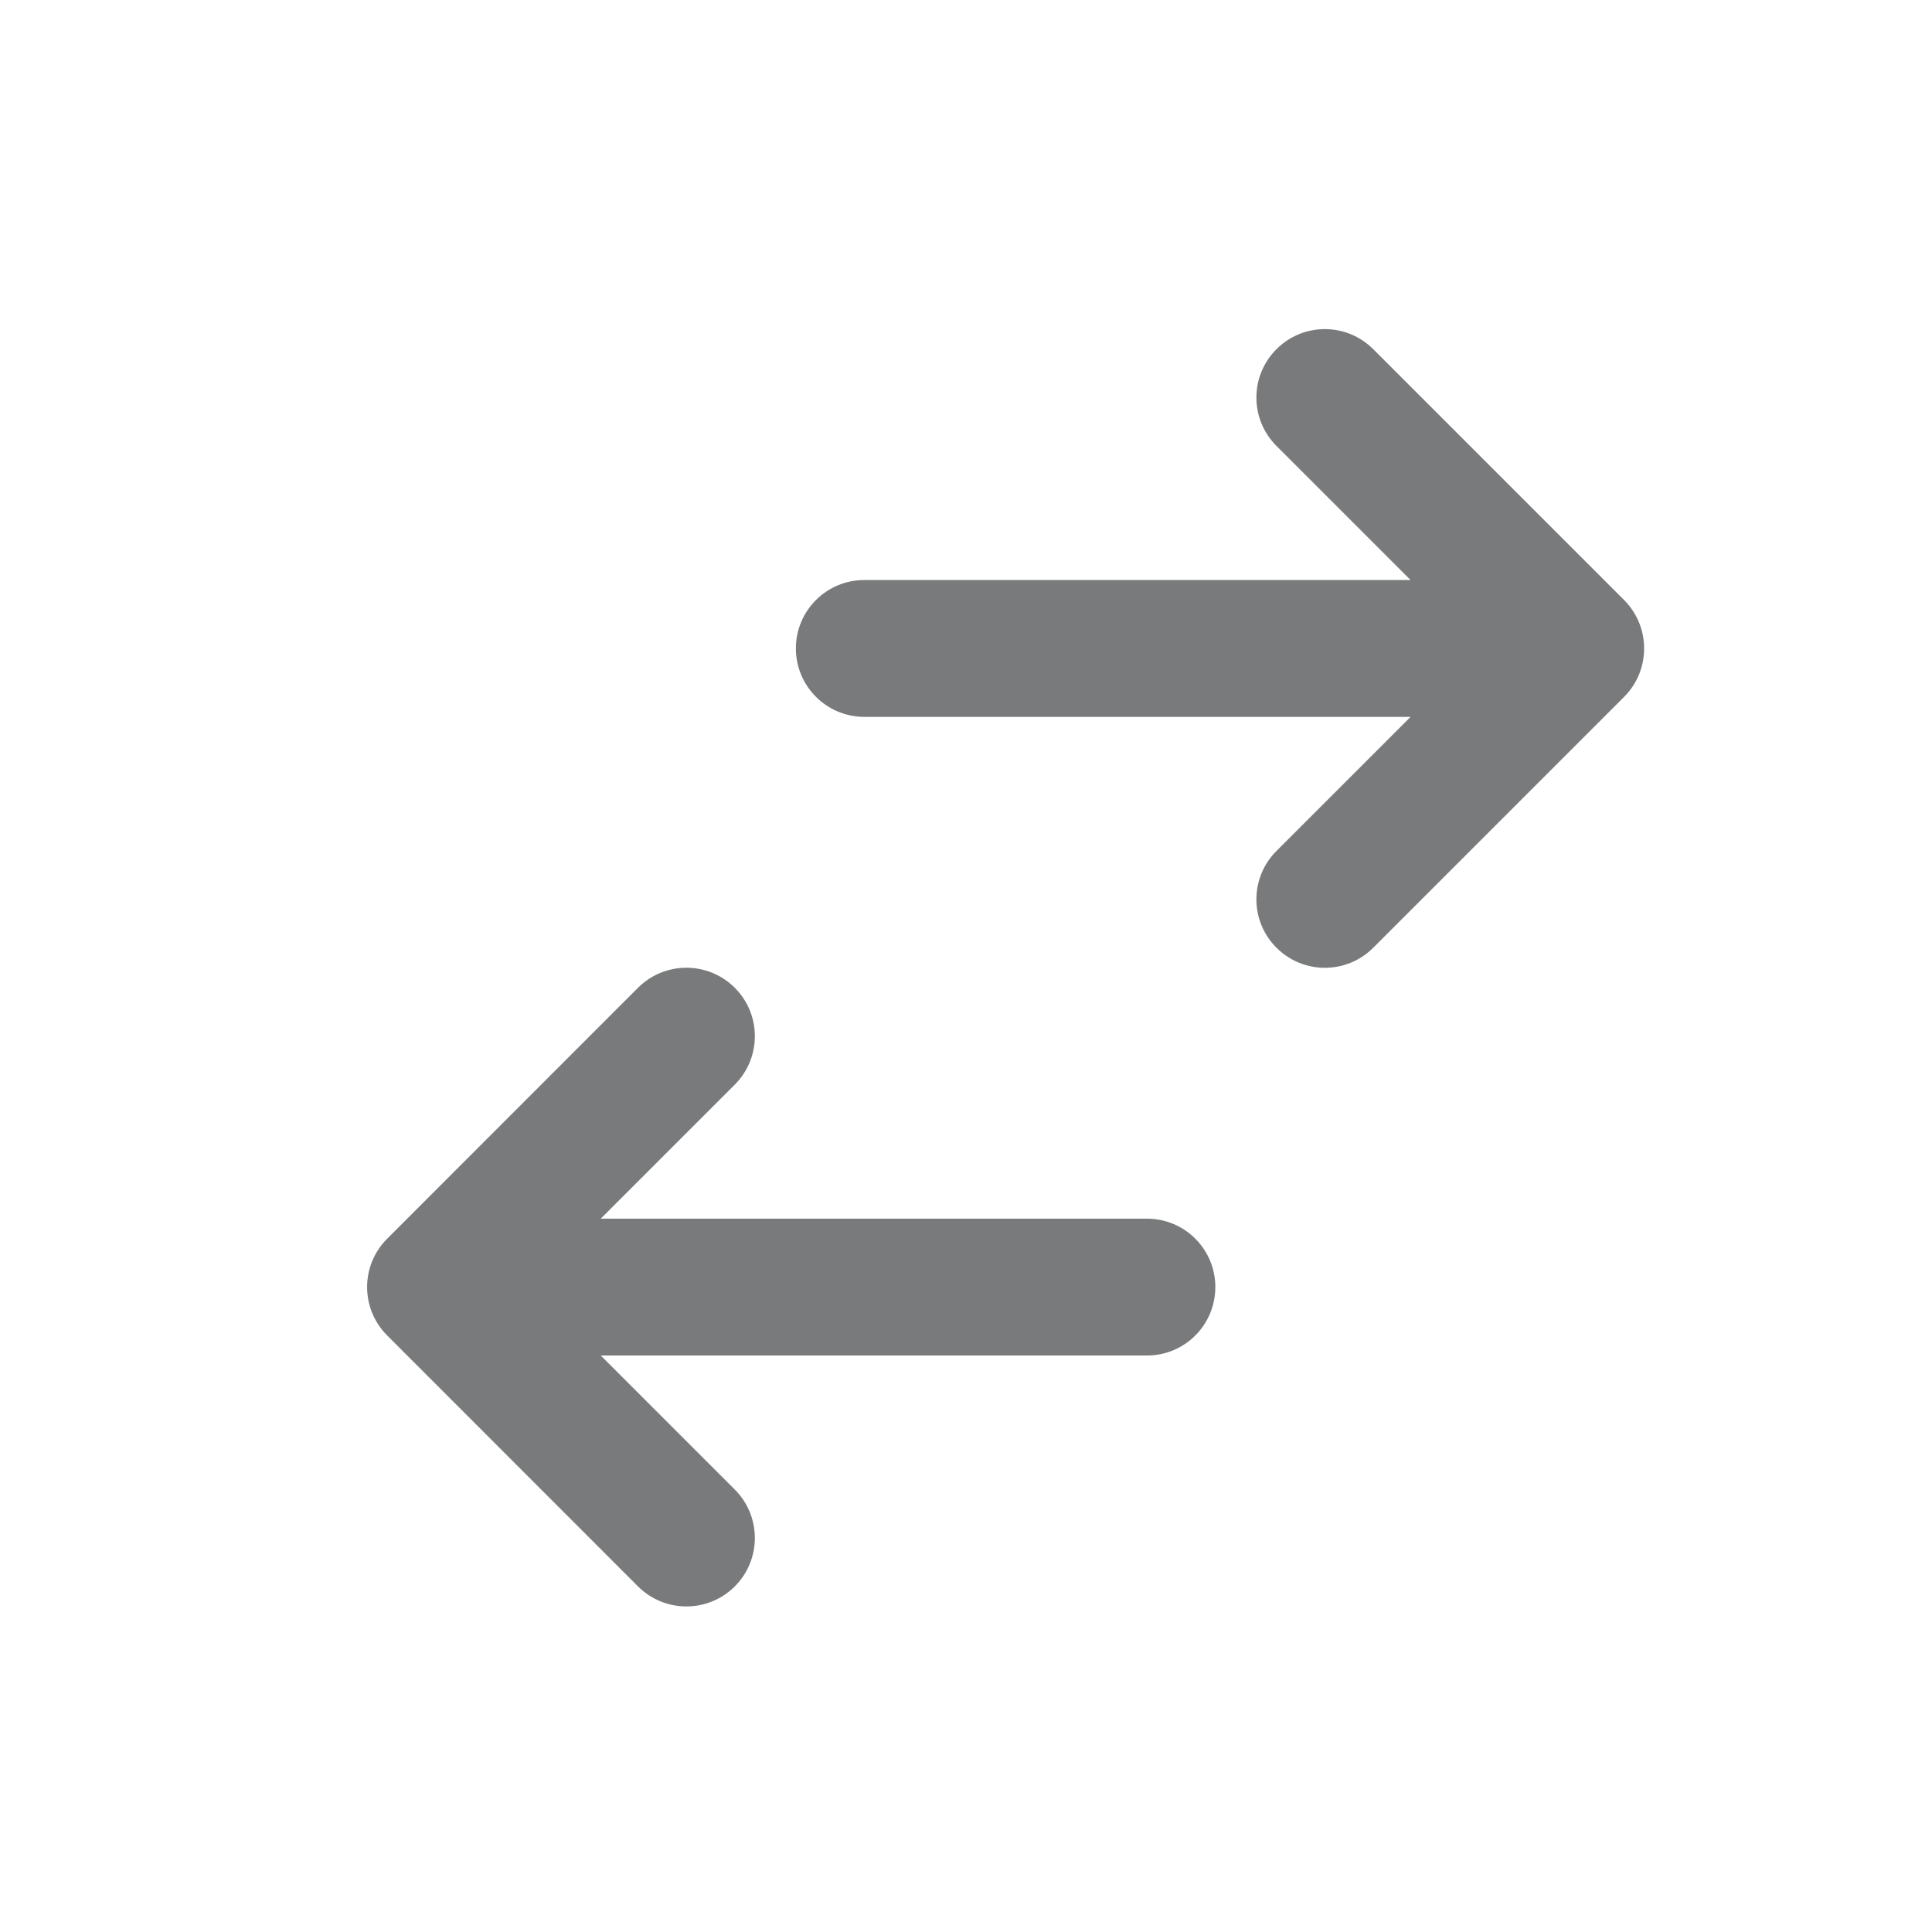 <svg width="18" height="18" viewBox="0 0 18 18" fill="none" xmlns="http://www.w3.org/2000/svg">
<path fill-rule="evenodd" clip-rule="evenodd" d="M11.893 3.253C12.141 3.004 12.545 3.004 12.794 3.253L15.132 5.591C15.38 5.84 15.38 6.243 15.132 6.492L12.794 8.83C12.545 9.079 12.142 9.079 11.893 8.83C11.643 8.581 11.643 8.177 11.893 7.928L13.142 6.679H8.053C7.701 6.679 7.415 6.393 7.415 6.041C7.415 5.689 7.701 5.404 8.053 5.404H13.142L11.893 4.155C11.643 3.906 11.643 3.502 11.893 3.253ZM6.846 9.203C7.095 9.452 7.095 9.856 6.846 10.105L5.597 11.354L10.686 11.354C11.038 11.354 11.323 11.639 11.323 11.991C11.323 12.344 11.038 12.629 10.686 12.629L5.597 12.629L6.846 13.878C7.095 14.127 7.095 14.531 6.846 14.78C6.597 15.029 6.193 15.029 5.944 14.78L3.607 12.442C3.358 12.193 3.358 11.79 3.607 11.541L5.944 9.203C6.193 8.954 6.597 8.954 6.846 9.203Z" fill="#797A7B"/>
</svg>
